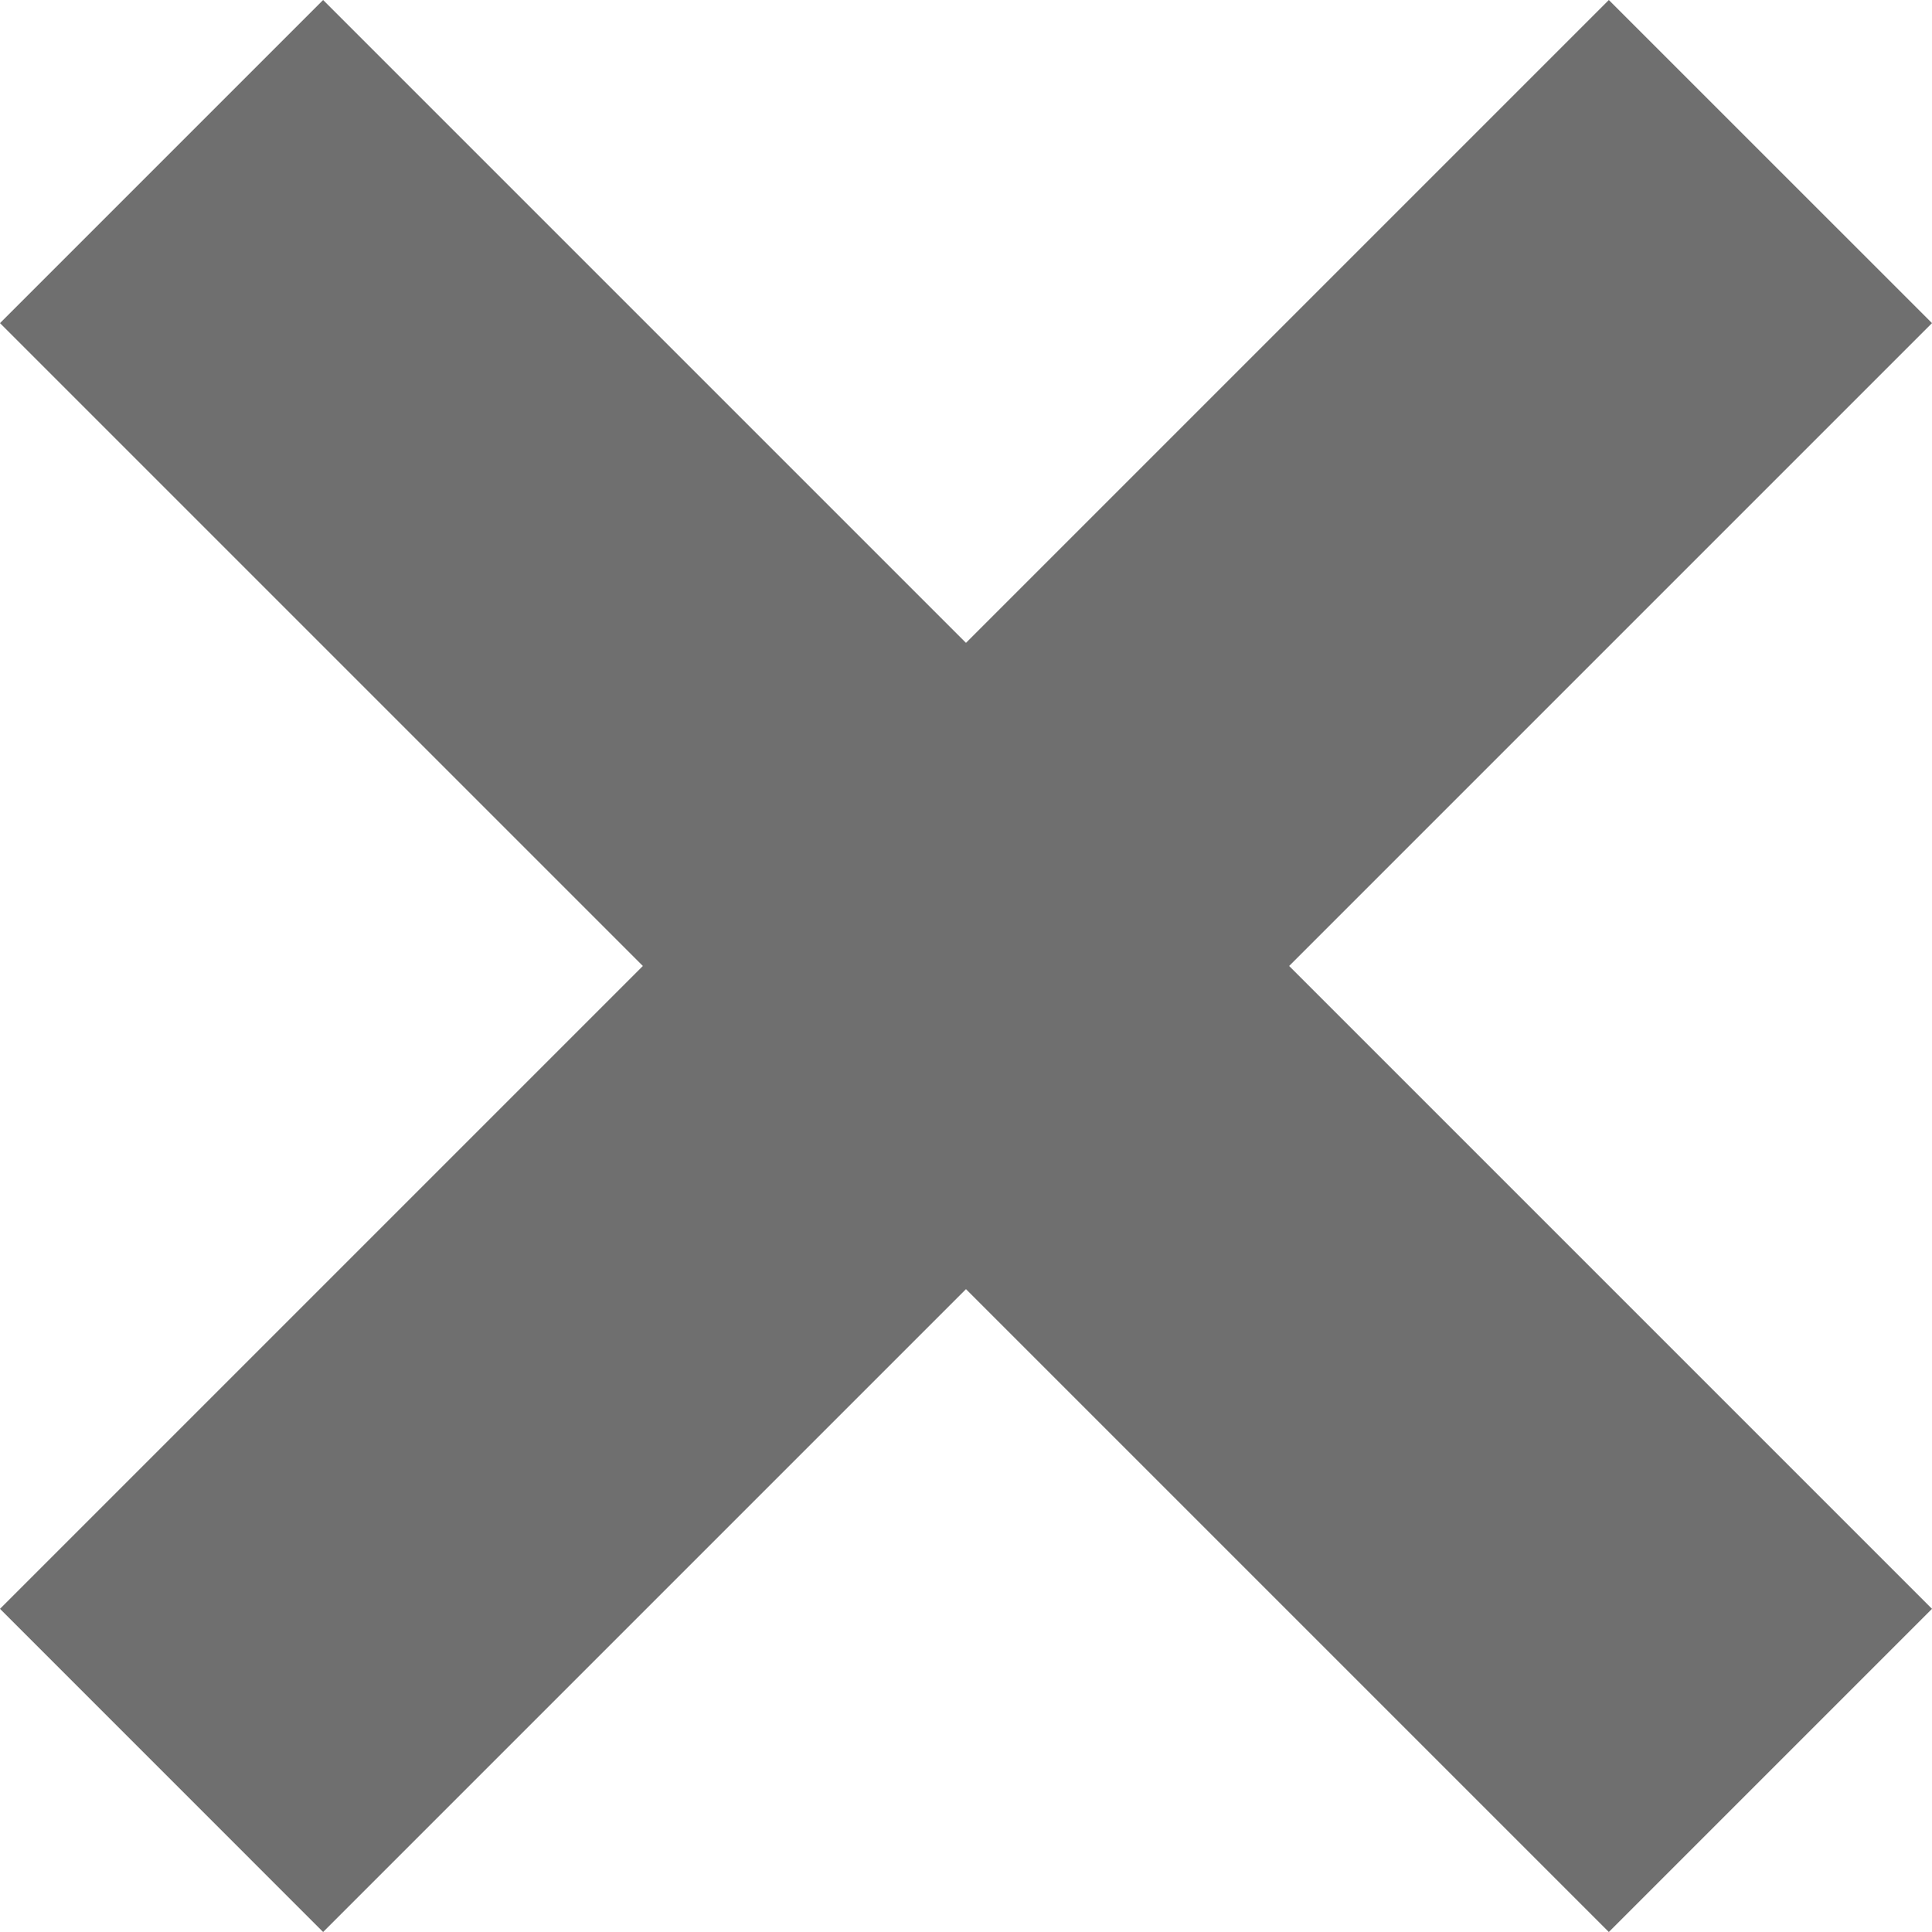 <?xml version="1.0" encoding="UTF-8"?><svg id="Layer_2" xmlns="http://www.w3.org/2000/svg" viewBox="0 0 421.71 421.71"><defs><style>.cls-1{fill:#6f6f6f;stroke-width:0px;}</style></defs><g id="Layer_1-2"><polygon class="cls-1" points="421.71 70.53 351.17 0 210.85 140.32 70.53 0 0 70.53 140.32 210.85 0 351.17 70.53 421.71 210.85 281.39 351.17 421.71 421.71 351.17 281.39 210.85 421.71 70.53"/></g></svg>